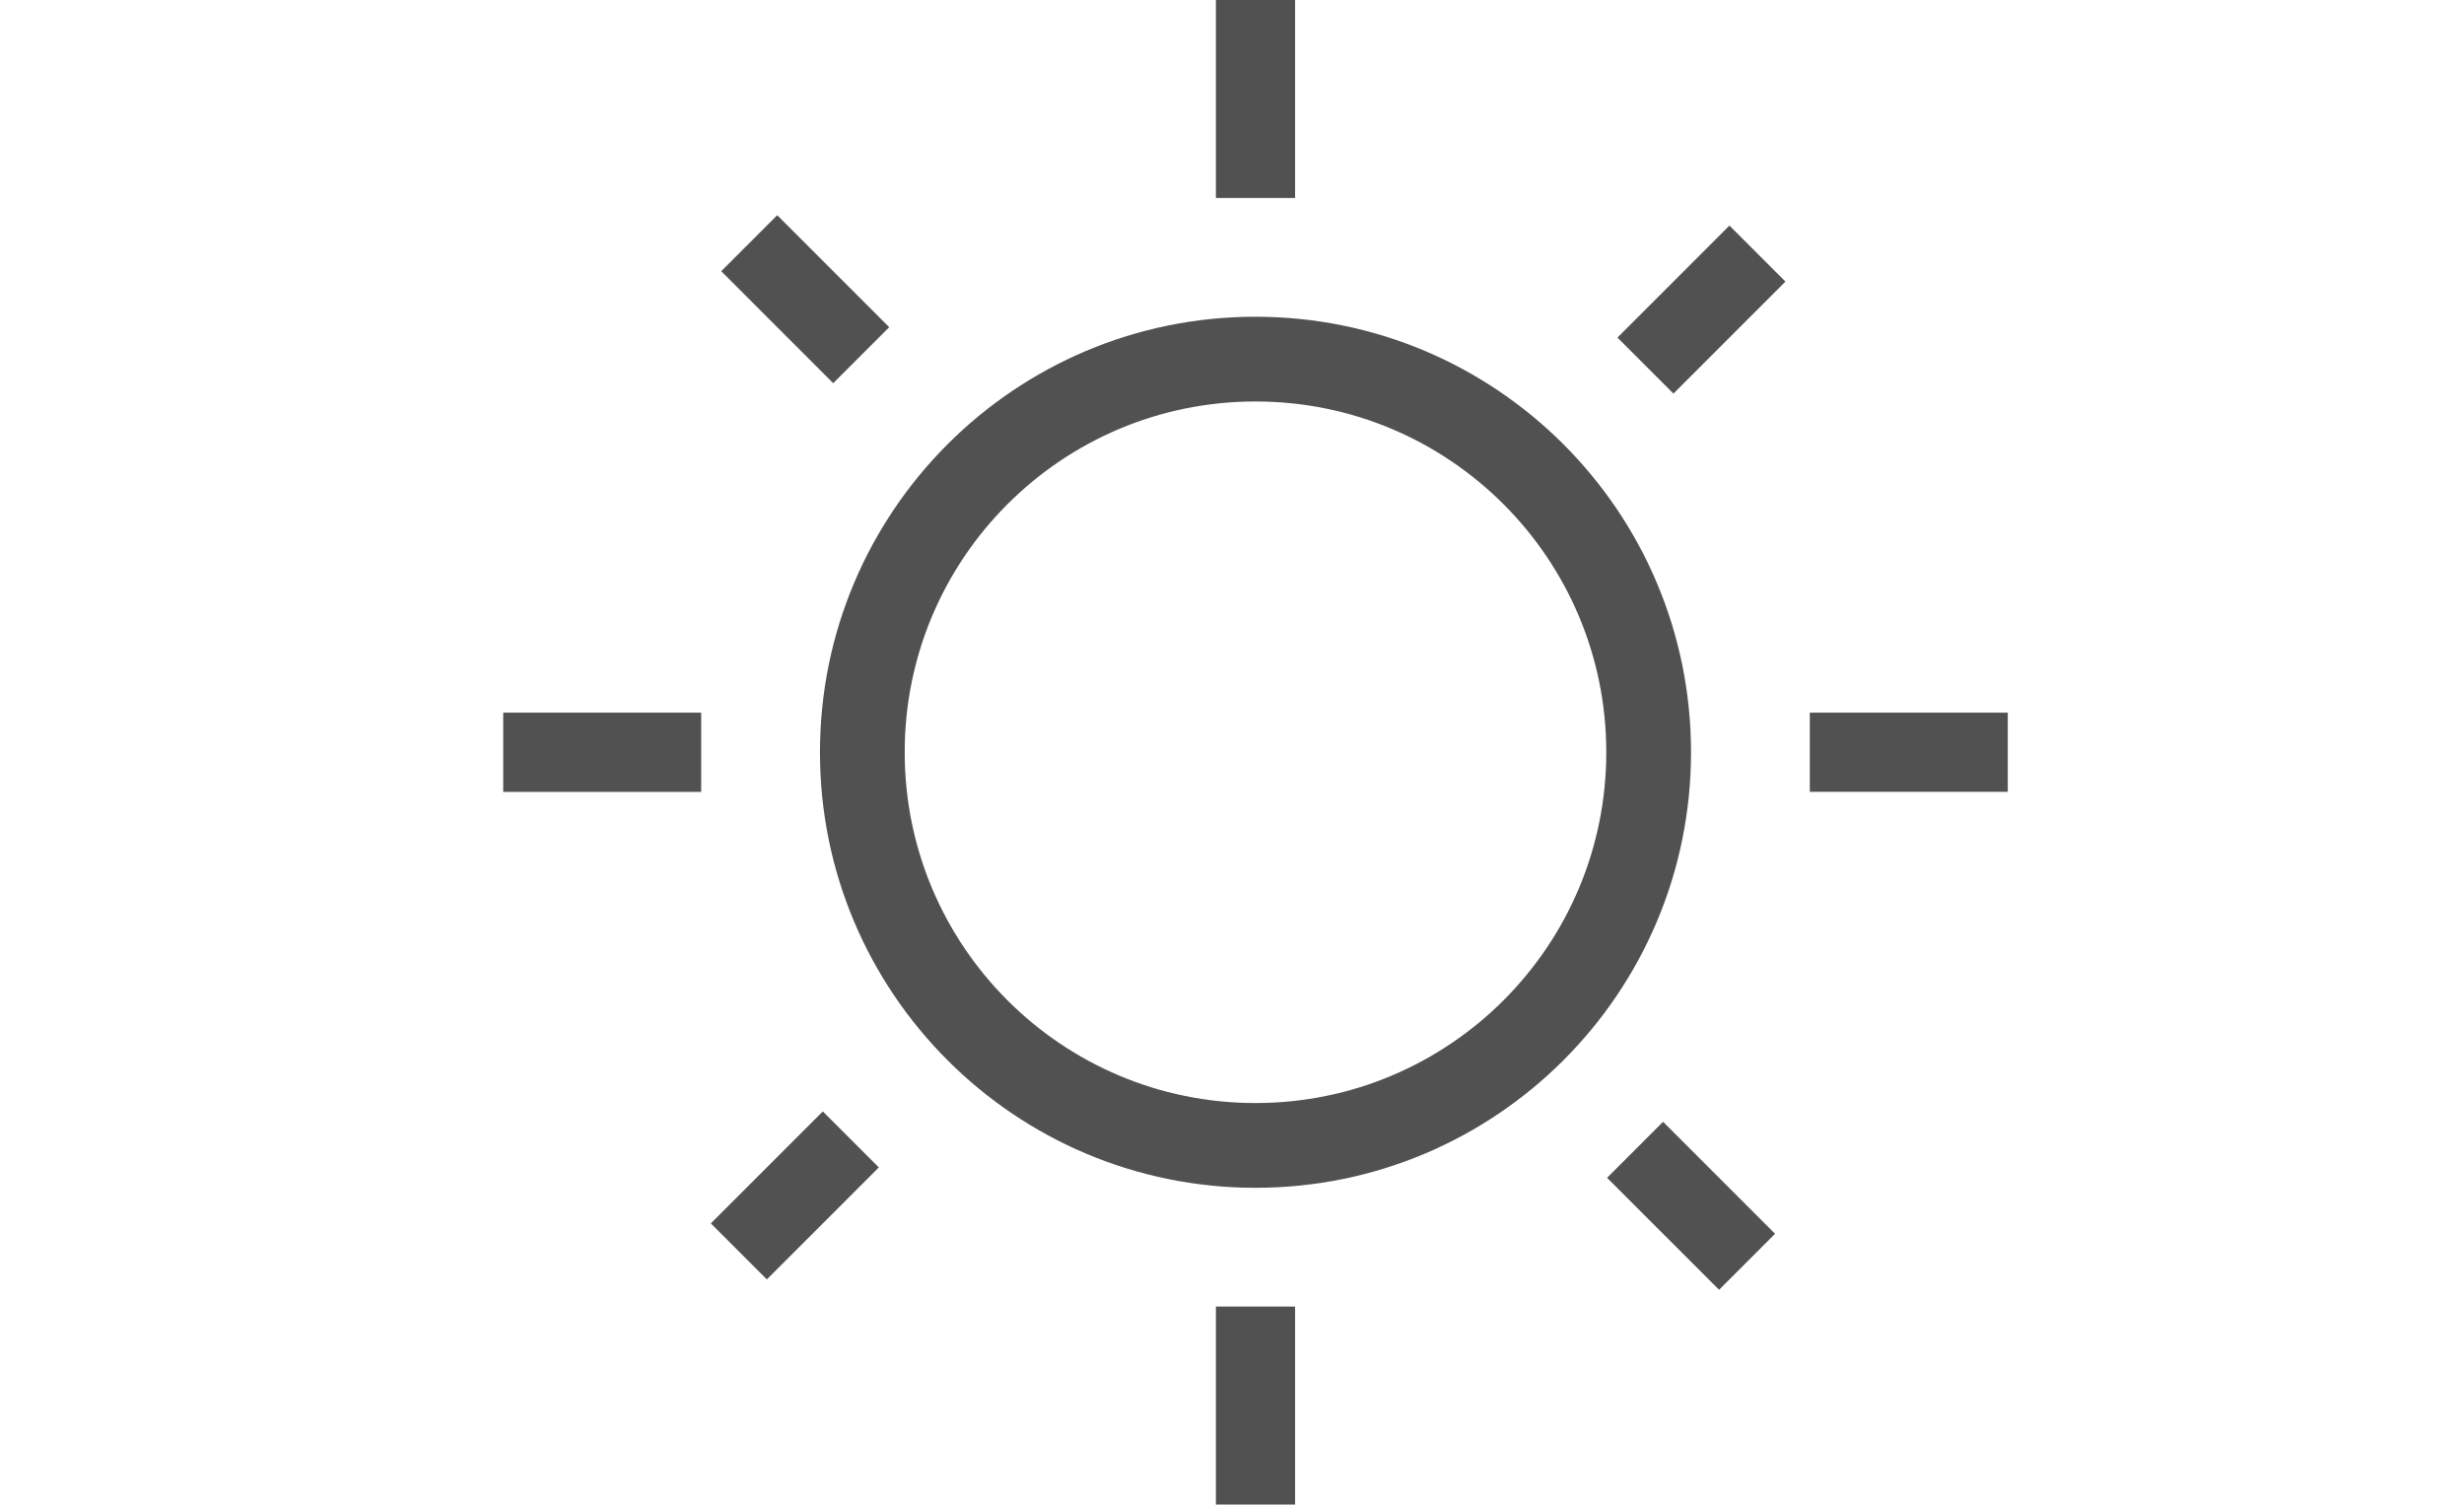 <?xml version="1.0" standalone="no"?><!DOCTYPE svg PUBLIC "-//W3C//DTD SVG 1.1//EN" "http://www.w3.org/Graphics/SVG/1.1/DTD/svg11.dtd"><svg t="1757656271304" class="icon" viewBox="0 0 1677 1024" version="1.1" xmlns="http://www.w3.org/2000/svg" p-id="106162" xmlns:xlink="http://www.w3.org/1999/xlink" width="327.539" height="200"><path d="M483.798 832.658l38.109 38.108 76.226-76.215-38.117-38.109-76.218 76.217zM881.434 0h-53.895v134.73h53.895v-134.73zM827.54 1023.999h53.895v-134.733h-53.895v134.733zM342.488 538.942h134.735v-53.892h-134.735v53.892zM1100.844 229.763l38.113 38.106 76.223-76.224-38.118-38.106-76.218 76.224zM1231.754 485.049v53.892h134.739v-53.892h-134.739zM854.488 215.572c-163.709 0-296.423 132.714-296.423 296.422 0 163.715 132.714 296.431 296.423 296.431s296.418-132.716 296.418-296.431c0-163.708-132.709-296.422-296.418-296.422zM854.488 750.743c-131.858 0-238.748-106.889-238.748-238.75 0-131.856 106.89-238.749 238.748-238.749s238.745 106.894 238.745 238.749c0 131.863-106.888 238.75-238.745 238.75zM1093.775 801.625l76.22 76.215 38.113-38.108-76.22-76.215-38.113 38.108zM605.196 222.686l-76.215-76.215-38.109 38.106 76.218 76.218 38.106-38.109z" fill="#515151" p-id="106163"></path></svg>
